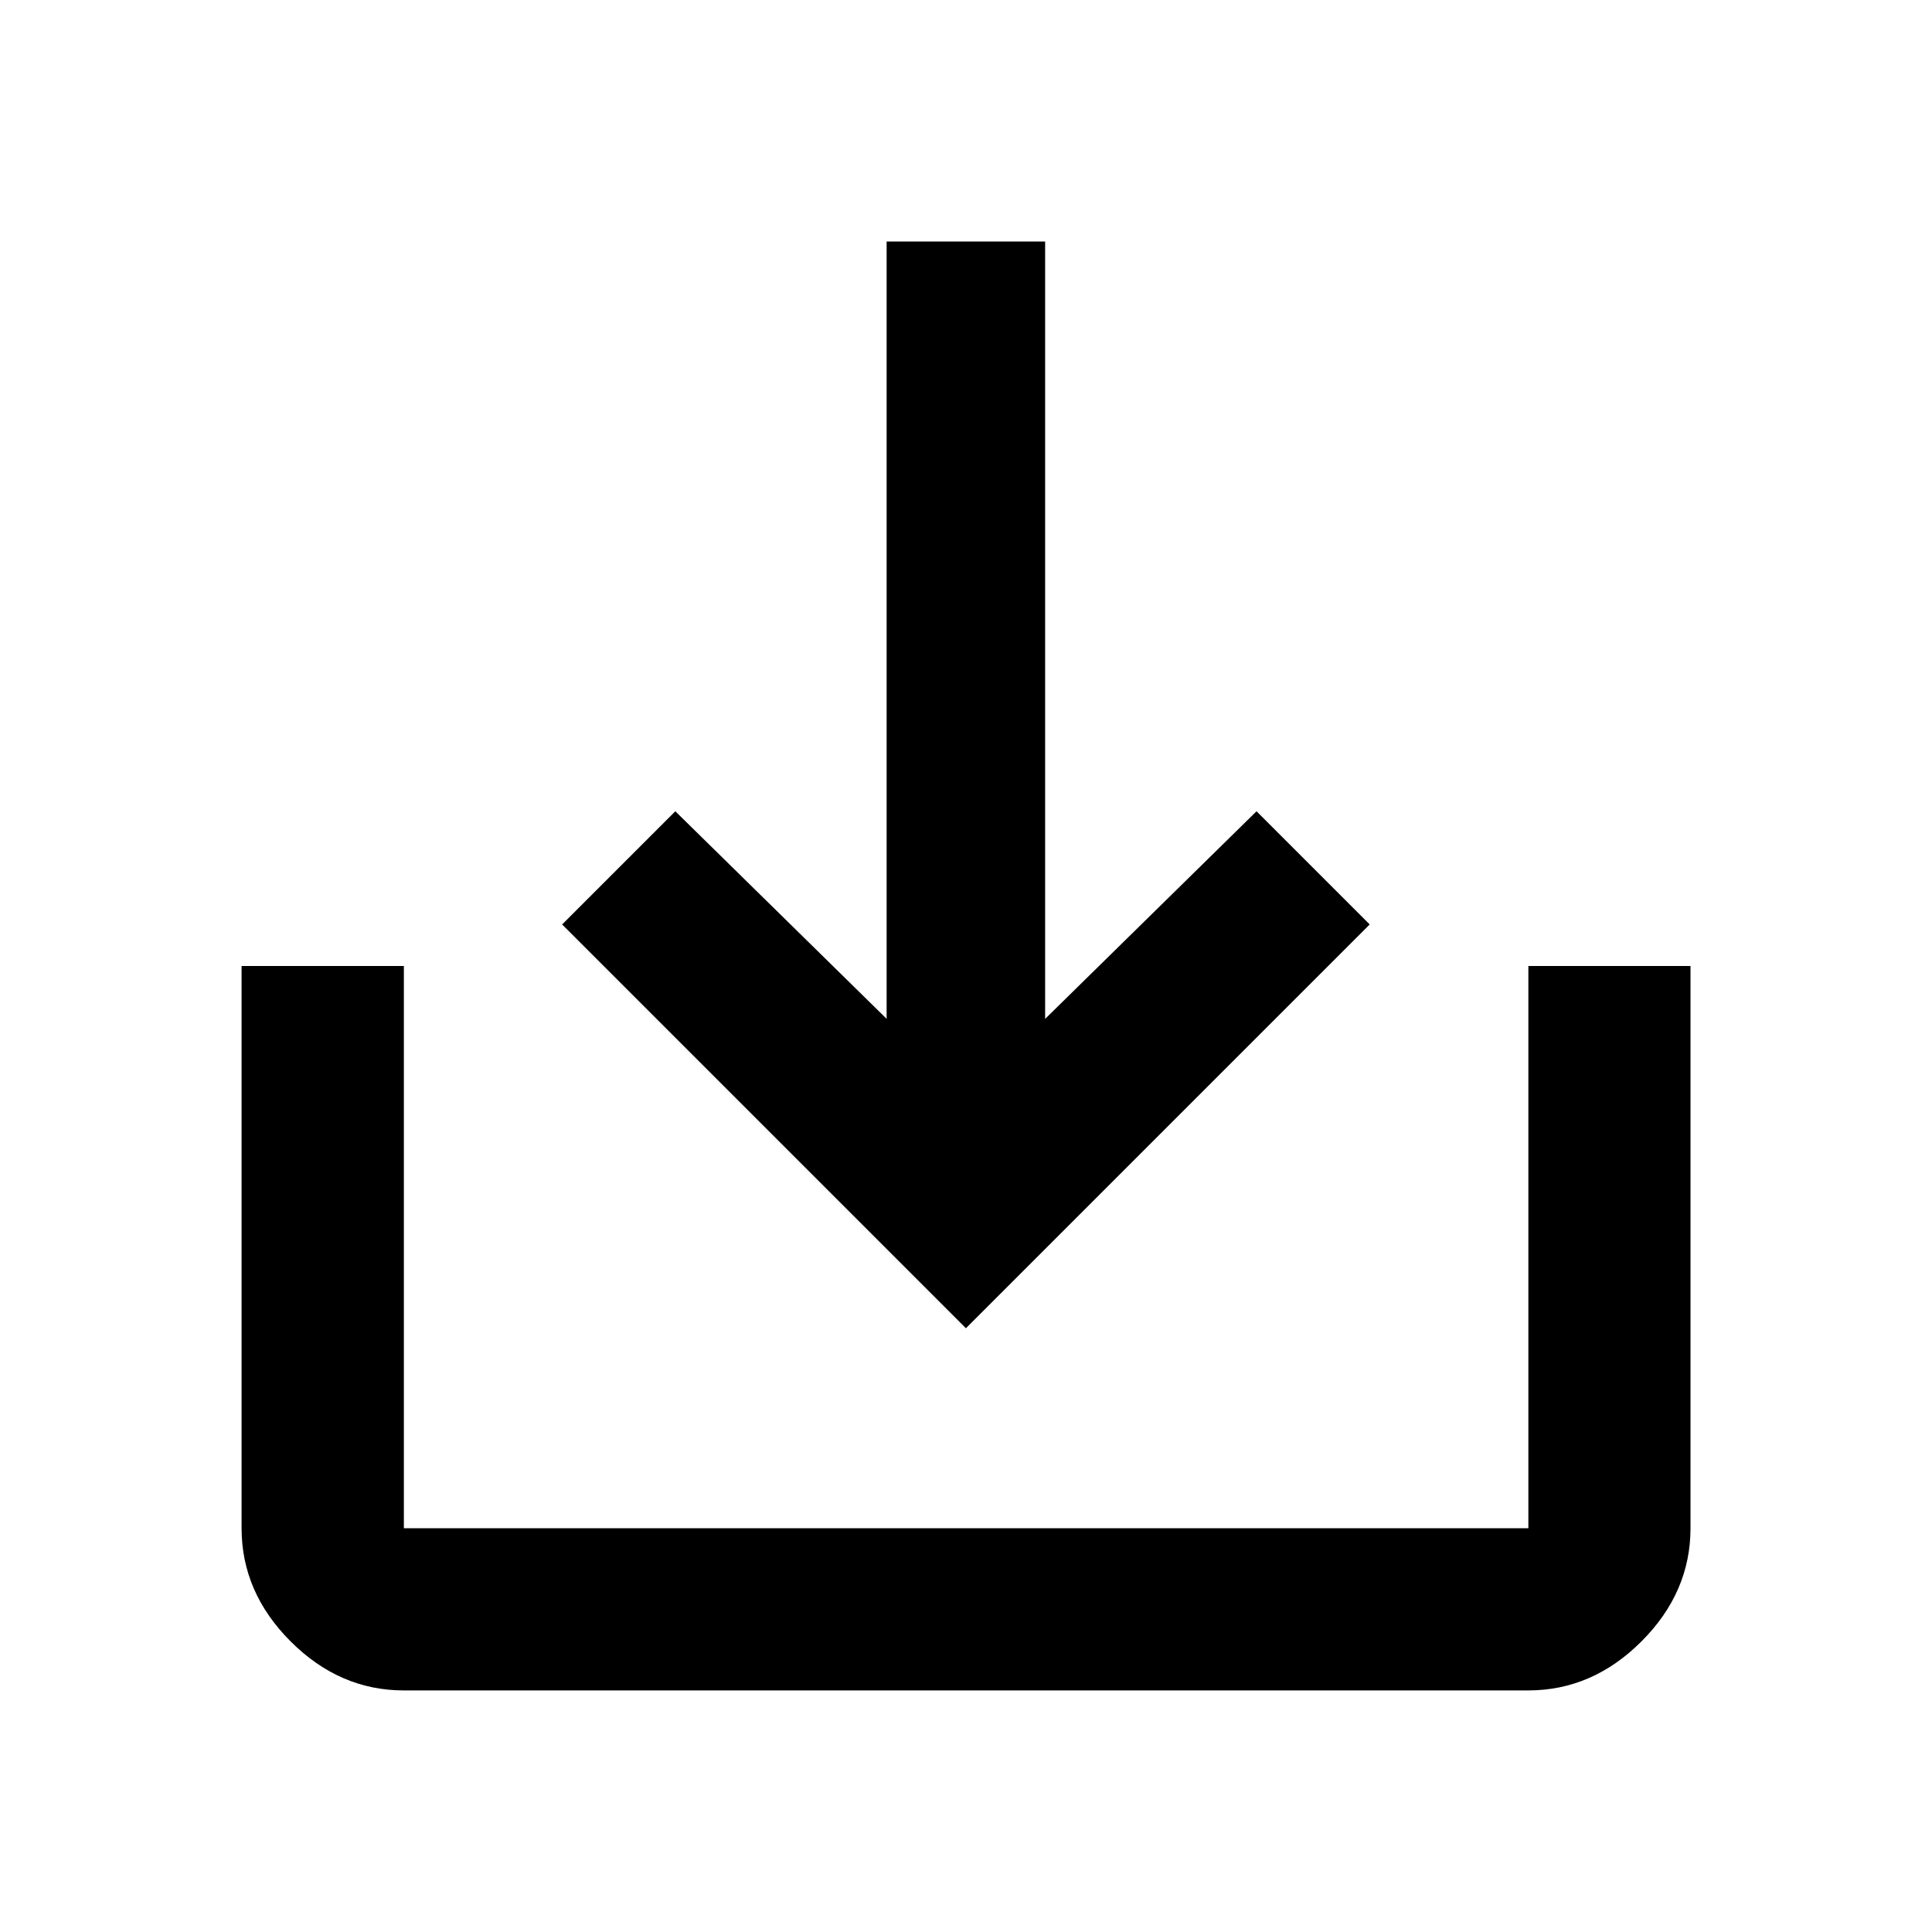 <svg xmlns="http://www.w3.org/2000/svg" width="24" height="24" version="1.1" viewBox="0 0 24 24"><title>save_alt</title><path d="M12.984 12.656l2.625-2.578 1.406 1.406-5.016 5.016-5.016-5.016 1.406-1.406 2.625 2.578v-9.656h1.969v9.656zM18.984 12h2.016v6.984q0 0.797-0.609 1.406t-1.406 0.609h-13.969q-0.797 0-1.406-0.609t-0.609-1.406v-6.984h2.016v6.984h13.969v-6.984z"/></svg>